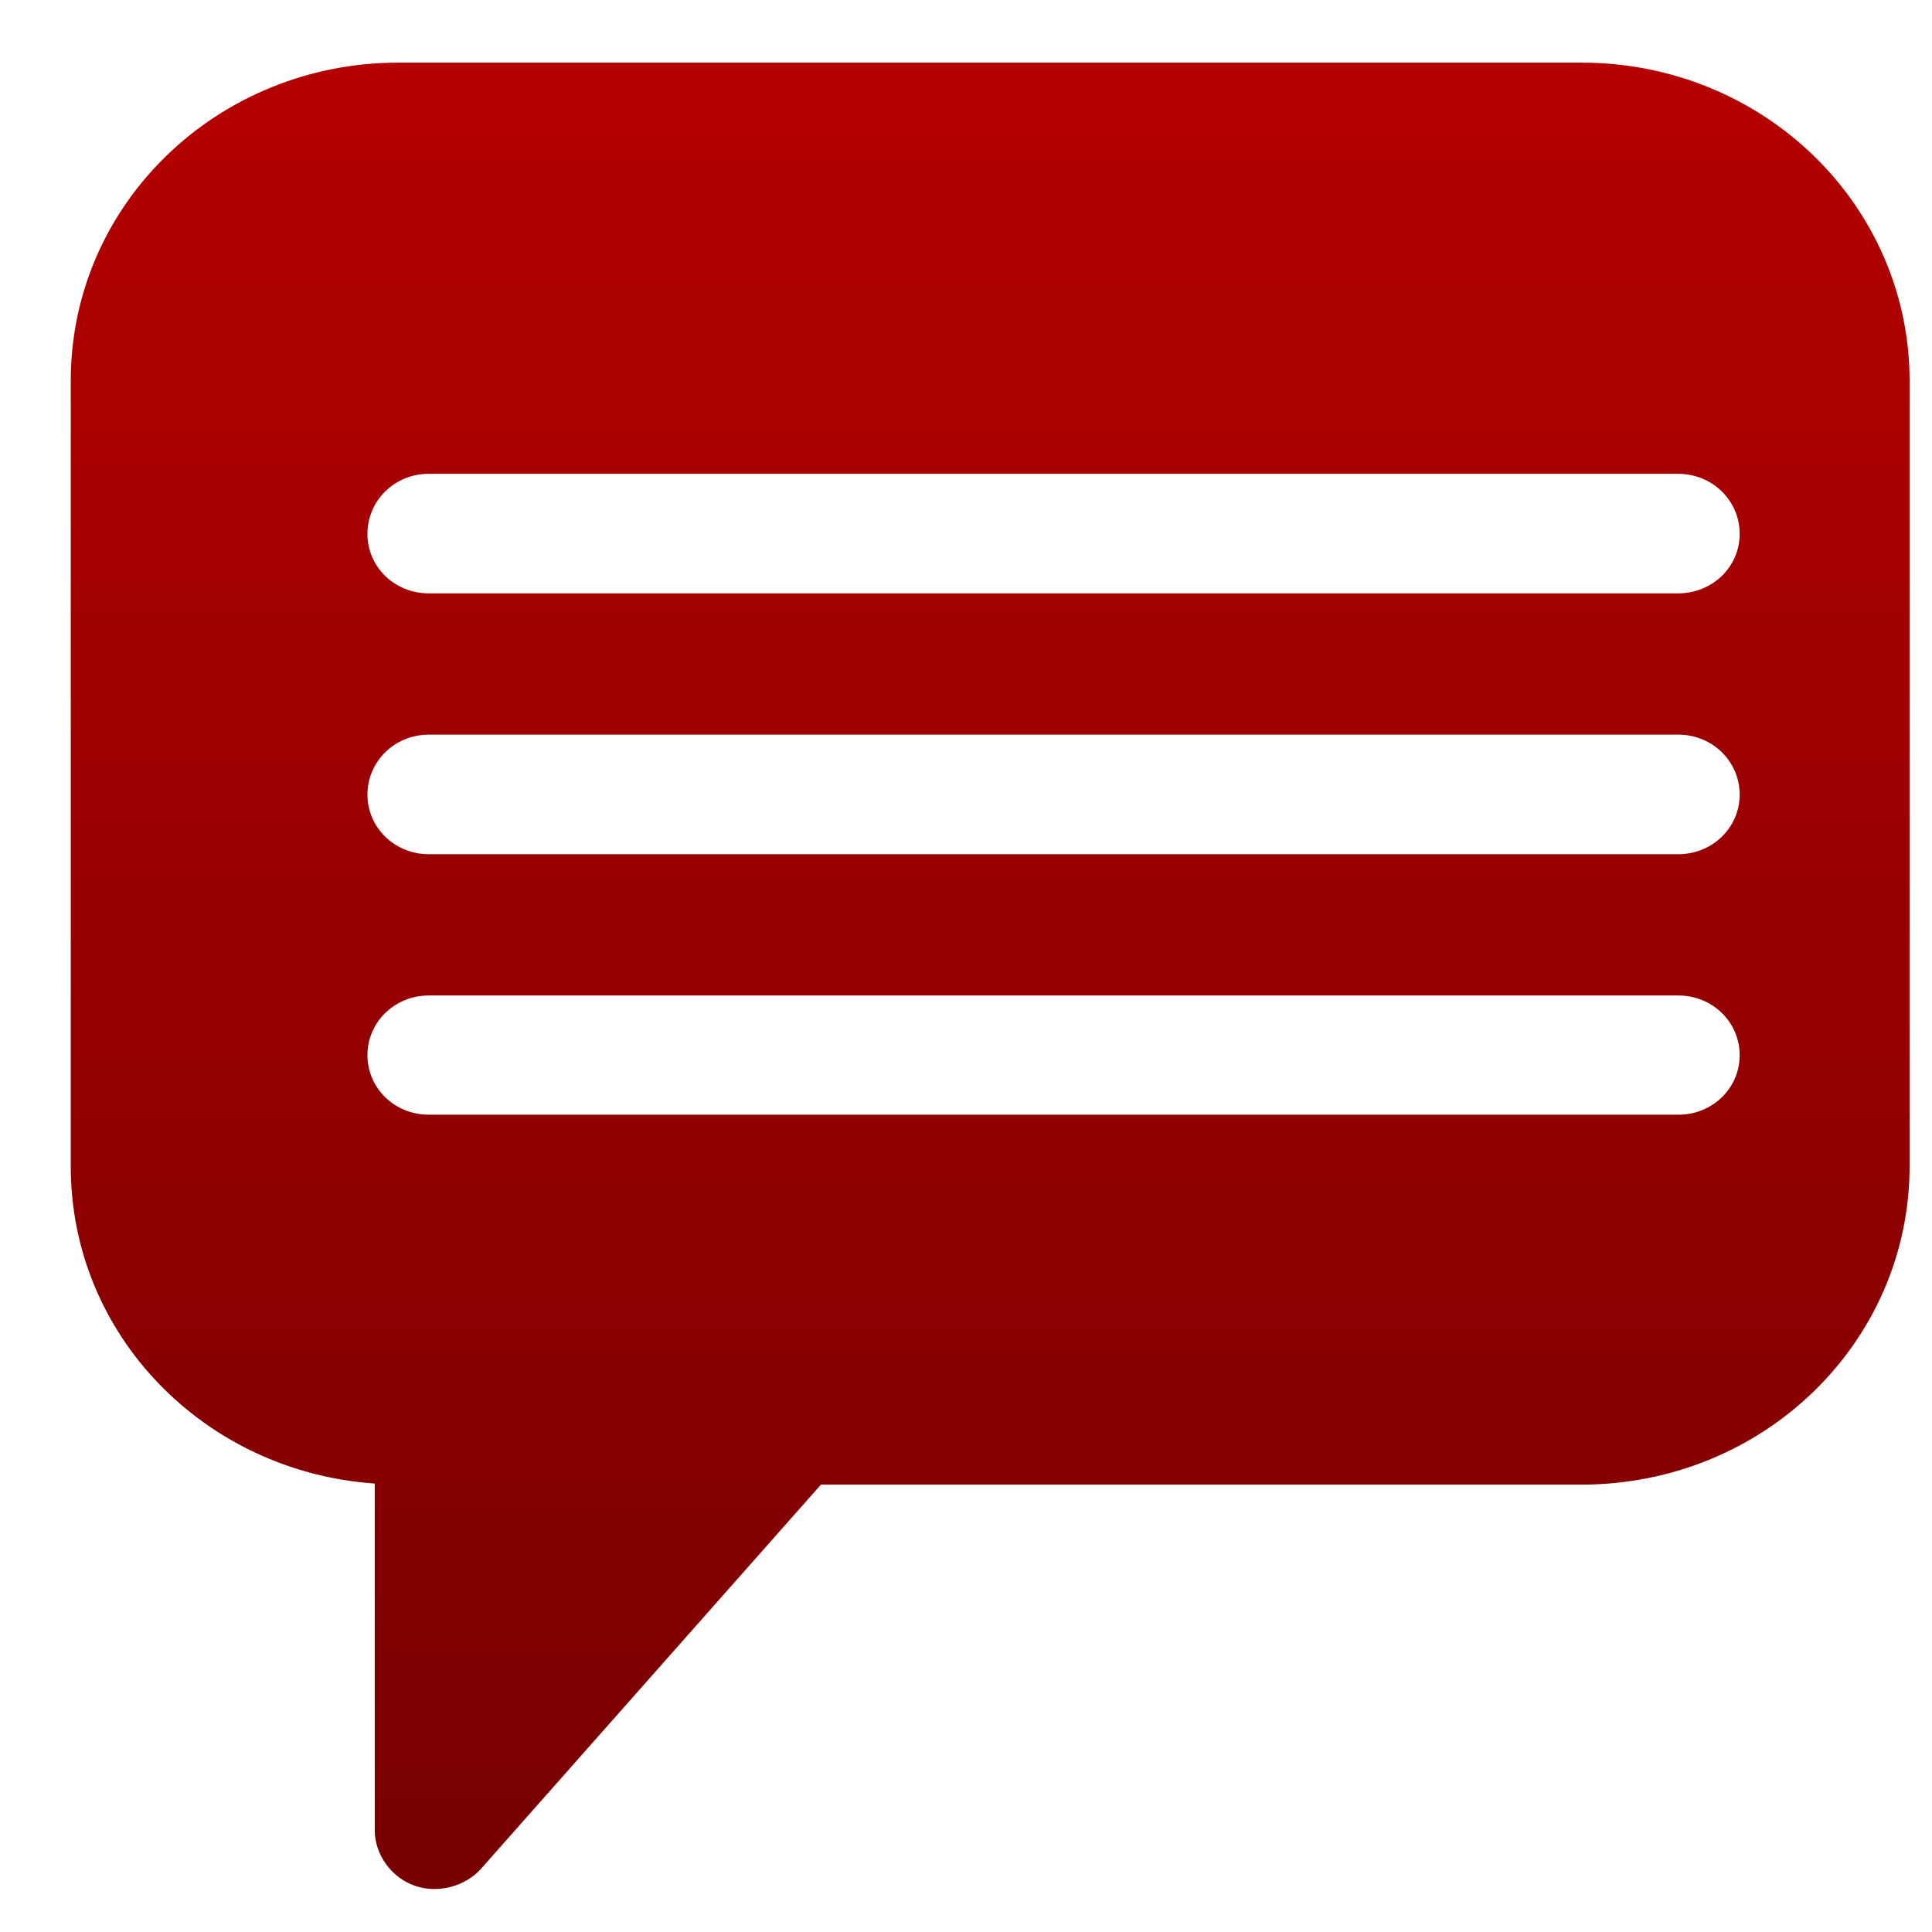 <svg xmlns="http://www.w3.org/2000/svg" xmlns:xlink="http://www.w3.org/1999/xlink" width="64" height="64" viewBox="0 0 64 64" version="1.1"><defs><linearGradient id="linear0" gradientUnits="userSpaceOnUse" x1="0" y1="0" x2="0" y2="1" gradientTransform="matrix(83.787,0,0,81.705,-9.179,-8.784)"><stop offset="0" style="stop-color:#bf0000;stop-opacity:1;"/><stop offset="1" style="stop-color:#6e0000;stop-opacity:1;"/></linearGradient></defs><g id="surface1"><path style=" stroke:none;fill-rule:nonzero;fill:url(#linear0);" d="M 13.207 2.074 C 7.195 2.074 2.344 6.77 2.344 12.609 L 2.344 38.641 C 2.344 44.219 6.766 48.75 12.414 49.145 L 12.414 60.641 C 12.418 61.43 12.957 62.188 13.723 62.461 C 14.477 62.738 15.398 62.504 15.934 61.906 L 27.195 49.18 L 52.383 49.18 C 58.406 49.18 63.258 44.477 63.258 38.621 L 63.258 12.629 C 63.258 6.781 58.406 2.074 52.383 2.074 L 13.207 2.074 M 14.203 15.695 L 55.586 15.695 C 56.723 15.695 57.629 16.582 57.629 17.684 C 57.629 18.785 56.723 19.656 55.586 19.656 L 14.203 19.656 C 13.074 19.656 12.172 18.785 12.172 17.684 C 12.172 16.582 13.074 15.695 14.203 15.695 M 14.203 24.336 L 55.598 24.336 C 56.727 24.336 57.629 25.223 57.629 26.324 C 57.629 27.414 56.727 28.297 55.598 28.297 L 14.203 28.297 C 13.074 28.297 12.172 27.414 12.172 26.324 C 12.172 25.223 13.074 24.336 14.203 24.336 M 14.203 32.977 L 55.598 32.977 C 56.727 32.977 57.629 33.859 57.629 34.953 C 57.629 36.051 56.727 36.926 55.598 36.926 L 14.203 36.926 C 13.074 36.926 12.172 36.051 12.172 34.953 C 12.172 33.859 13.074 32.977 14.203 32.977 "/></g></svg>
